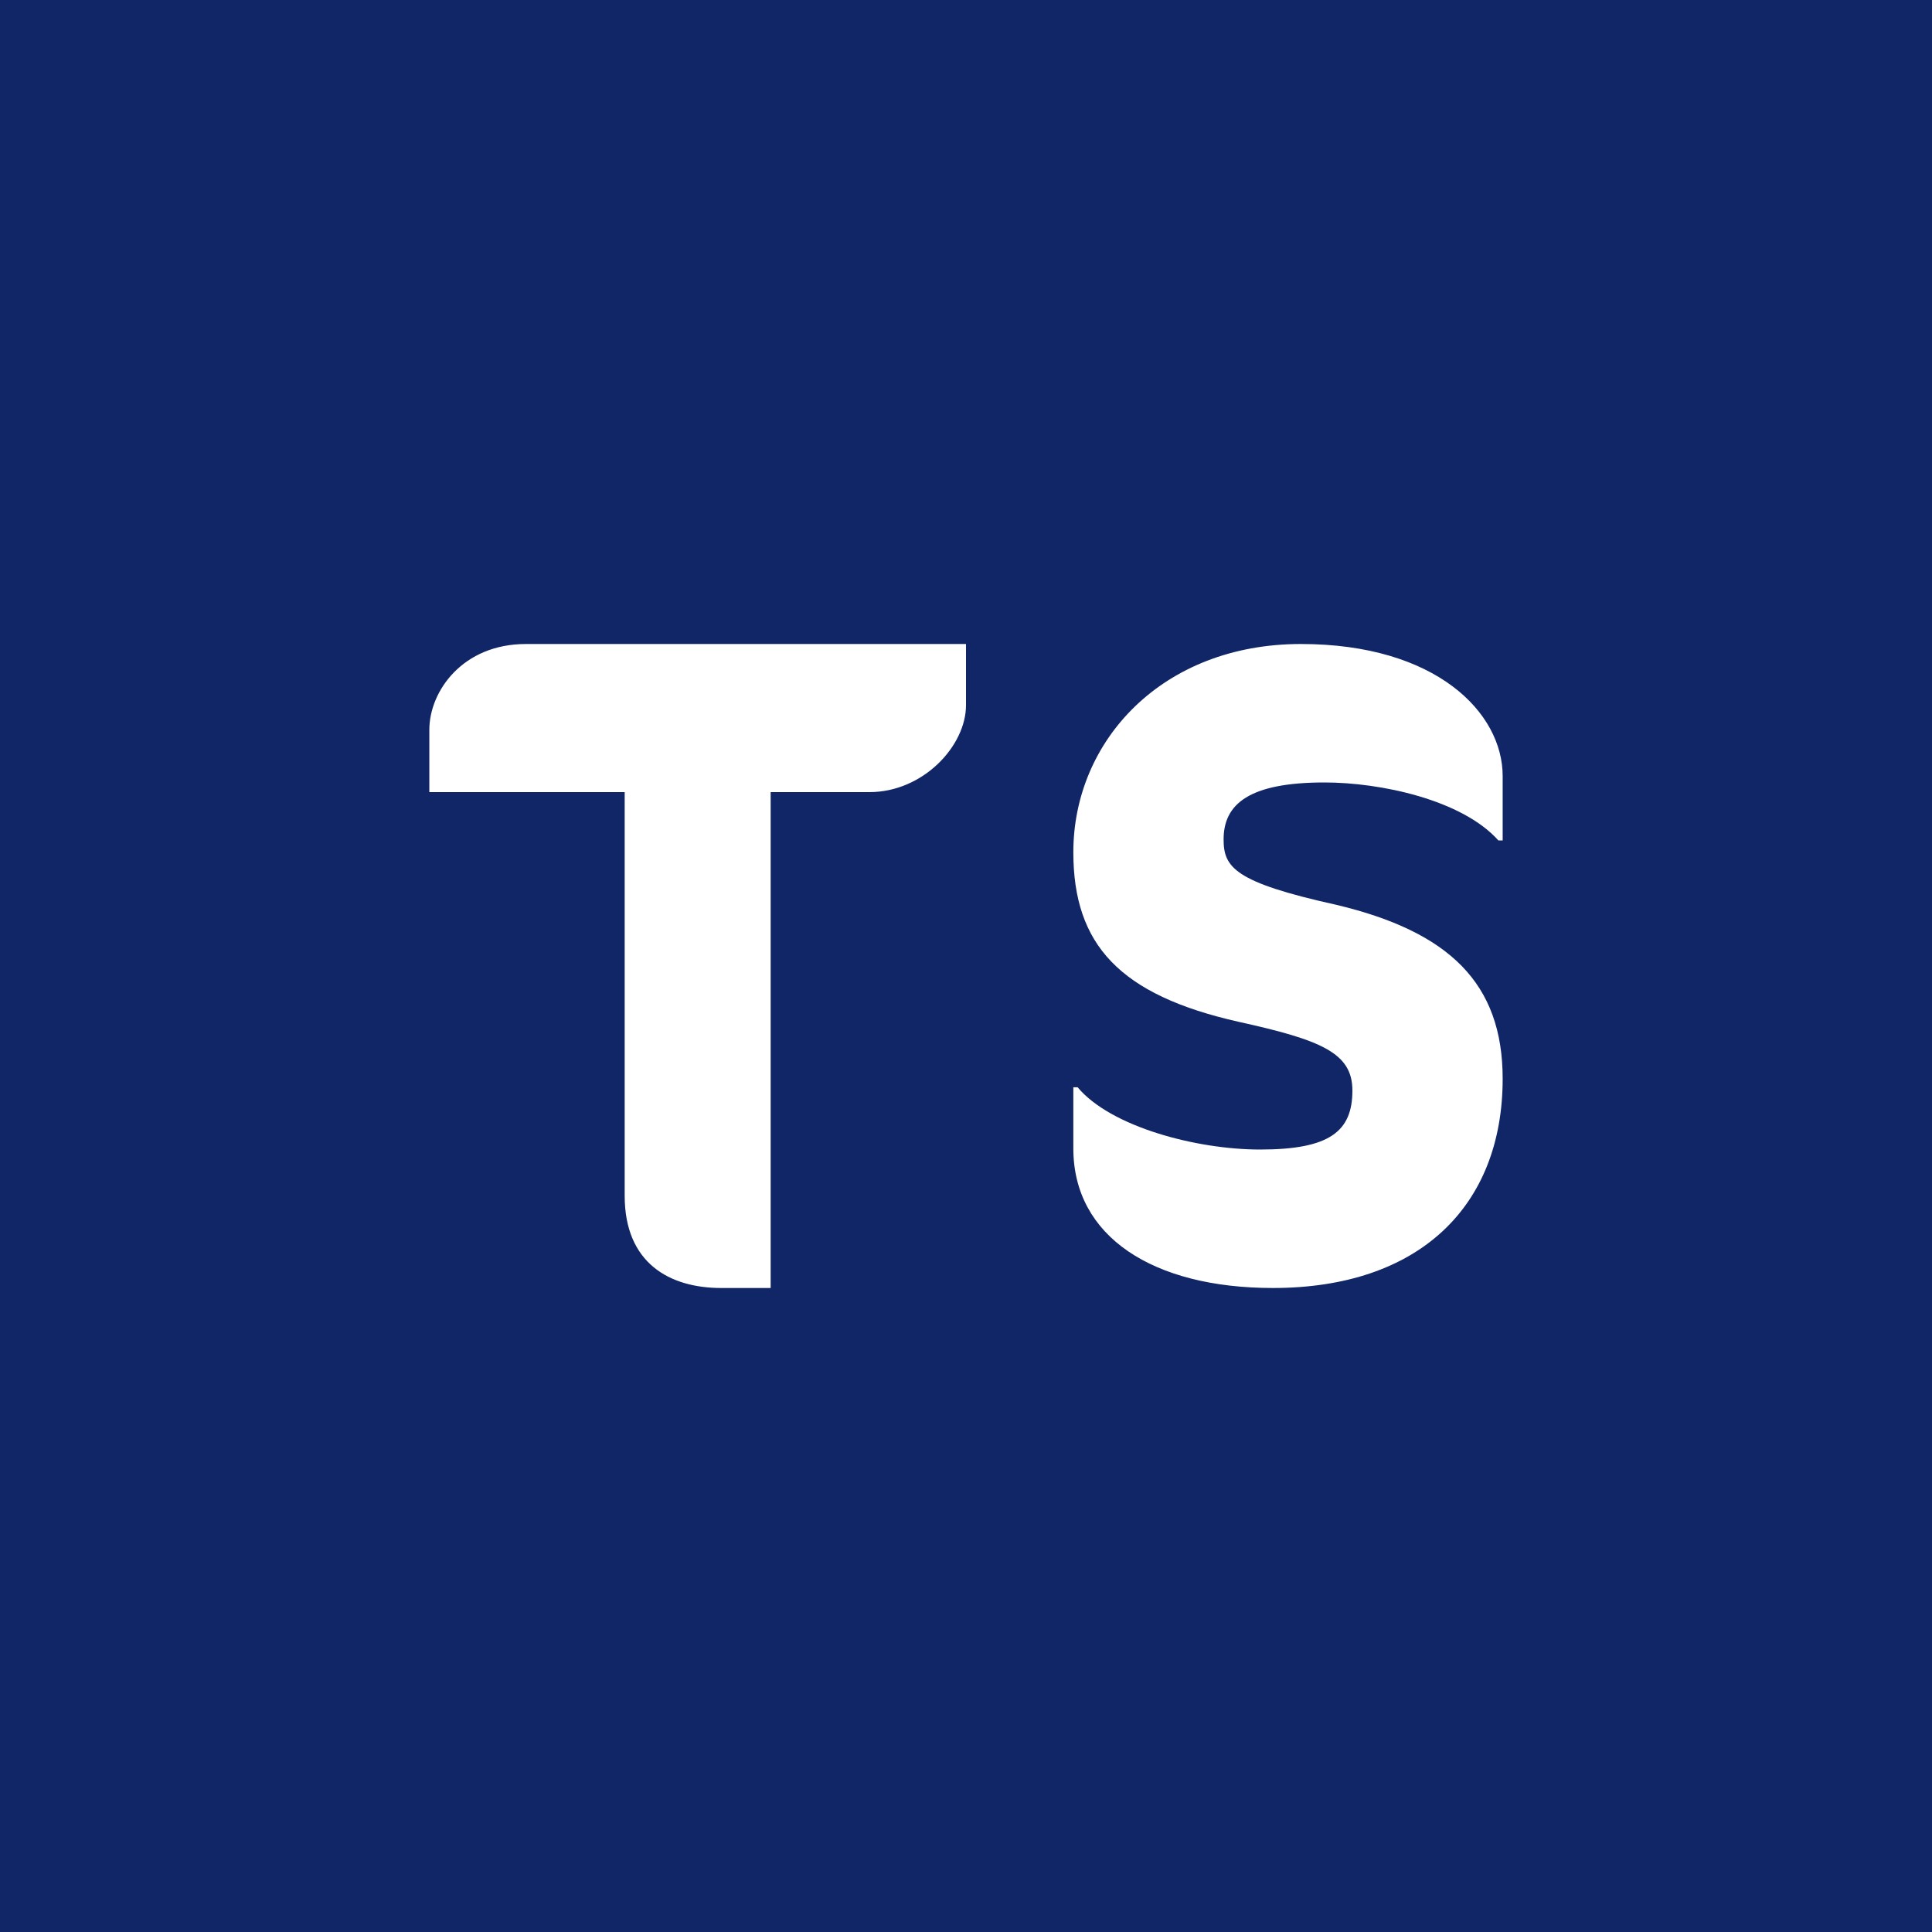 <!-- by TradingView --><svg width="18" height="18" viewBox="0 0 18 18" xmlns="http://www.w3.org/2000/svg"><path fill="#112667" d="M0 0h18v18H0z"/><path d="M14 10.05c0 1.19-.78 1.95-2.14 1.95-1.12 0-1.86-.48-1.86-1.3v-.57h.04c.31.37 1.11.58 1.7.58.65 0 .86-.17.86-.55 0-.35-.29-.47-1.06-.64C10.43 9.27 10 8.8 10 7.94 10 6.9 10.83 6 12.12 6 13.38 6 14 6.64 14 7.23v.6h-.04c-.34-.38-1.1-.54-1.62-.54-.7 0-.94.2-.94.53 0 .26.1.4 1.05.61 1.05.25 1.55.73 1.55 1.62ZM9 6.57c0 .38-.4.81-.9.81h-.92V12h-.46c-.48 0-.9-.23-.9-.86V7.38H4V6.8c0-.36.31-.8.9-.8H9v.57Z" fill="#fff"/></svg>